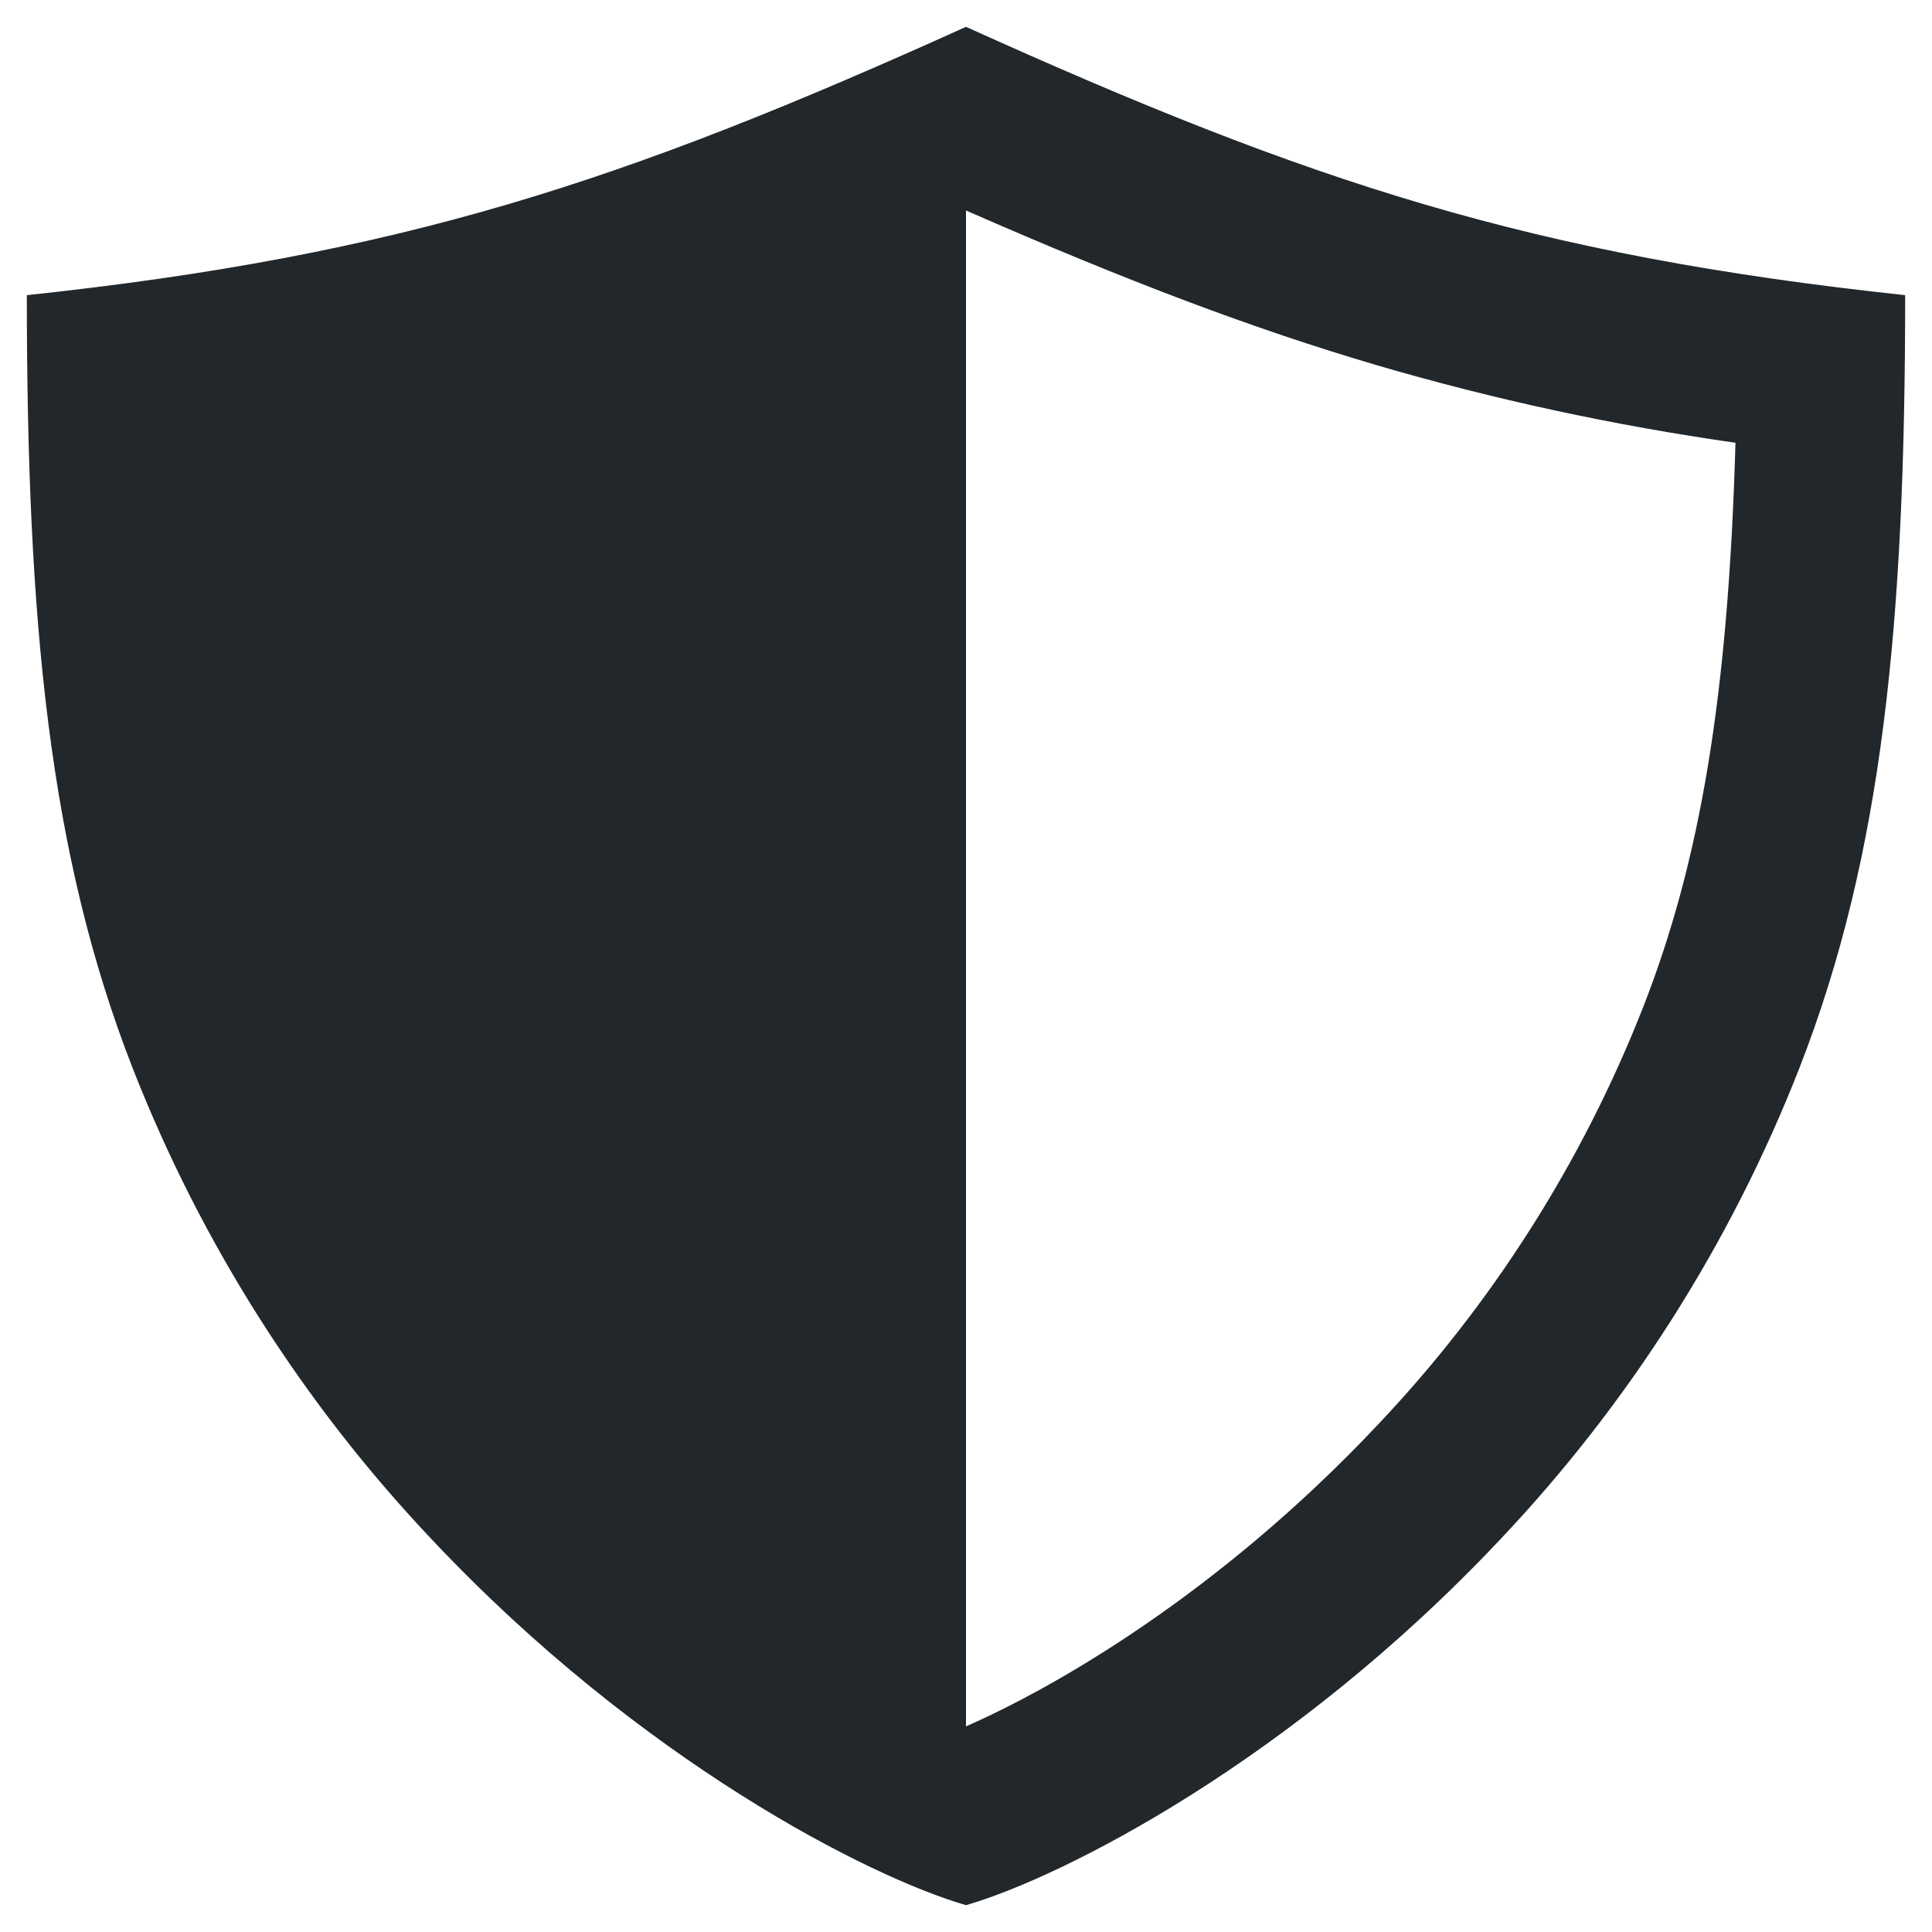 <svg width="18" height="18" viewBox="0 0 18 18" fill="none" xmlns="http://www.w3.org/2000/svg">
<path d="M9 0.25C5.797 1.698 3.741 2.377 0.25 2.75C0.25 5.781 0.456 7.959 1.238 9.957C1.877 11.587 2.825 13.078 4.028 14.348C5.966 16.405 8.097 17.489 9 17.75C9.903 17.489 12.034 16.405 13.972 14.348C15.175 13.078 16.123 11.587 16.762 9.957C17.544 7.959 17.75 5.781 17.75 2.75C14.259 2.377 12.203 1.698 9 0.25ZM15.307 9.388C14.74 10.831 13.901 12.151 12.834 13.277C11.344 14.859 9.807 15.731 9 16.084V1.961C10.514 2.625 11.685 3.066 12.825 3.402C13.921 3.723 15.039 3.964 16.169 4.125C16.102 6.478 15.843 8.02 15.307 9.388Z" fill="#21272A"/>
</svg>
